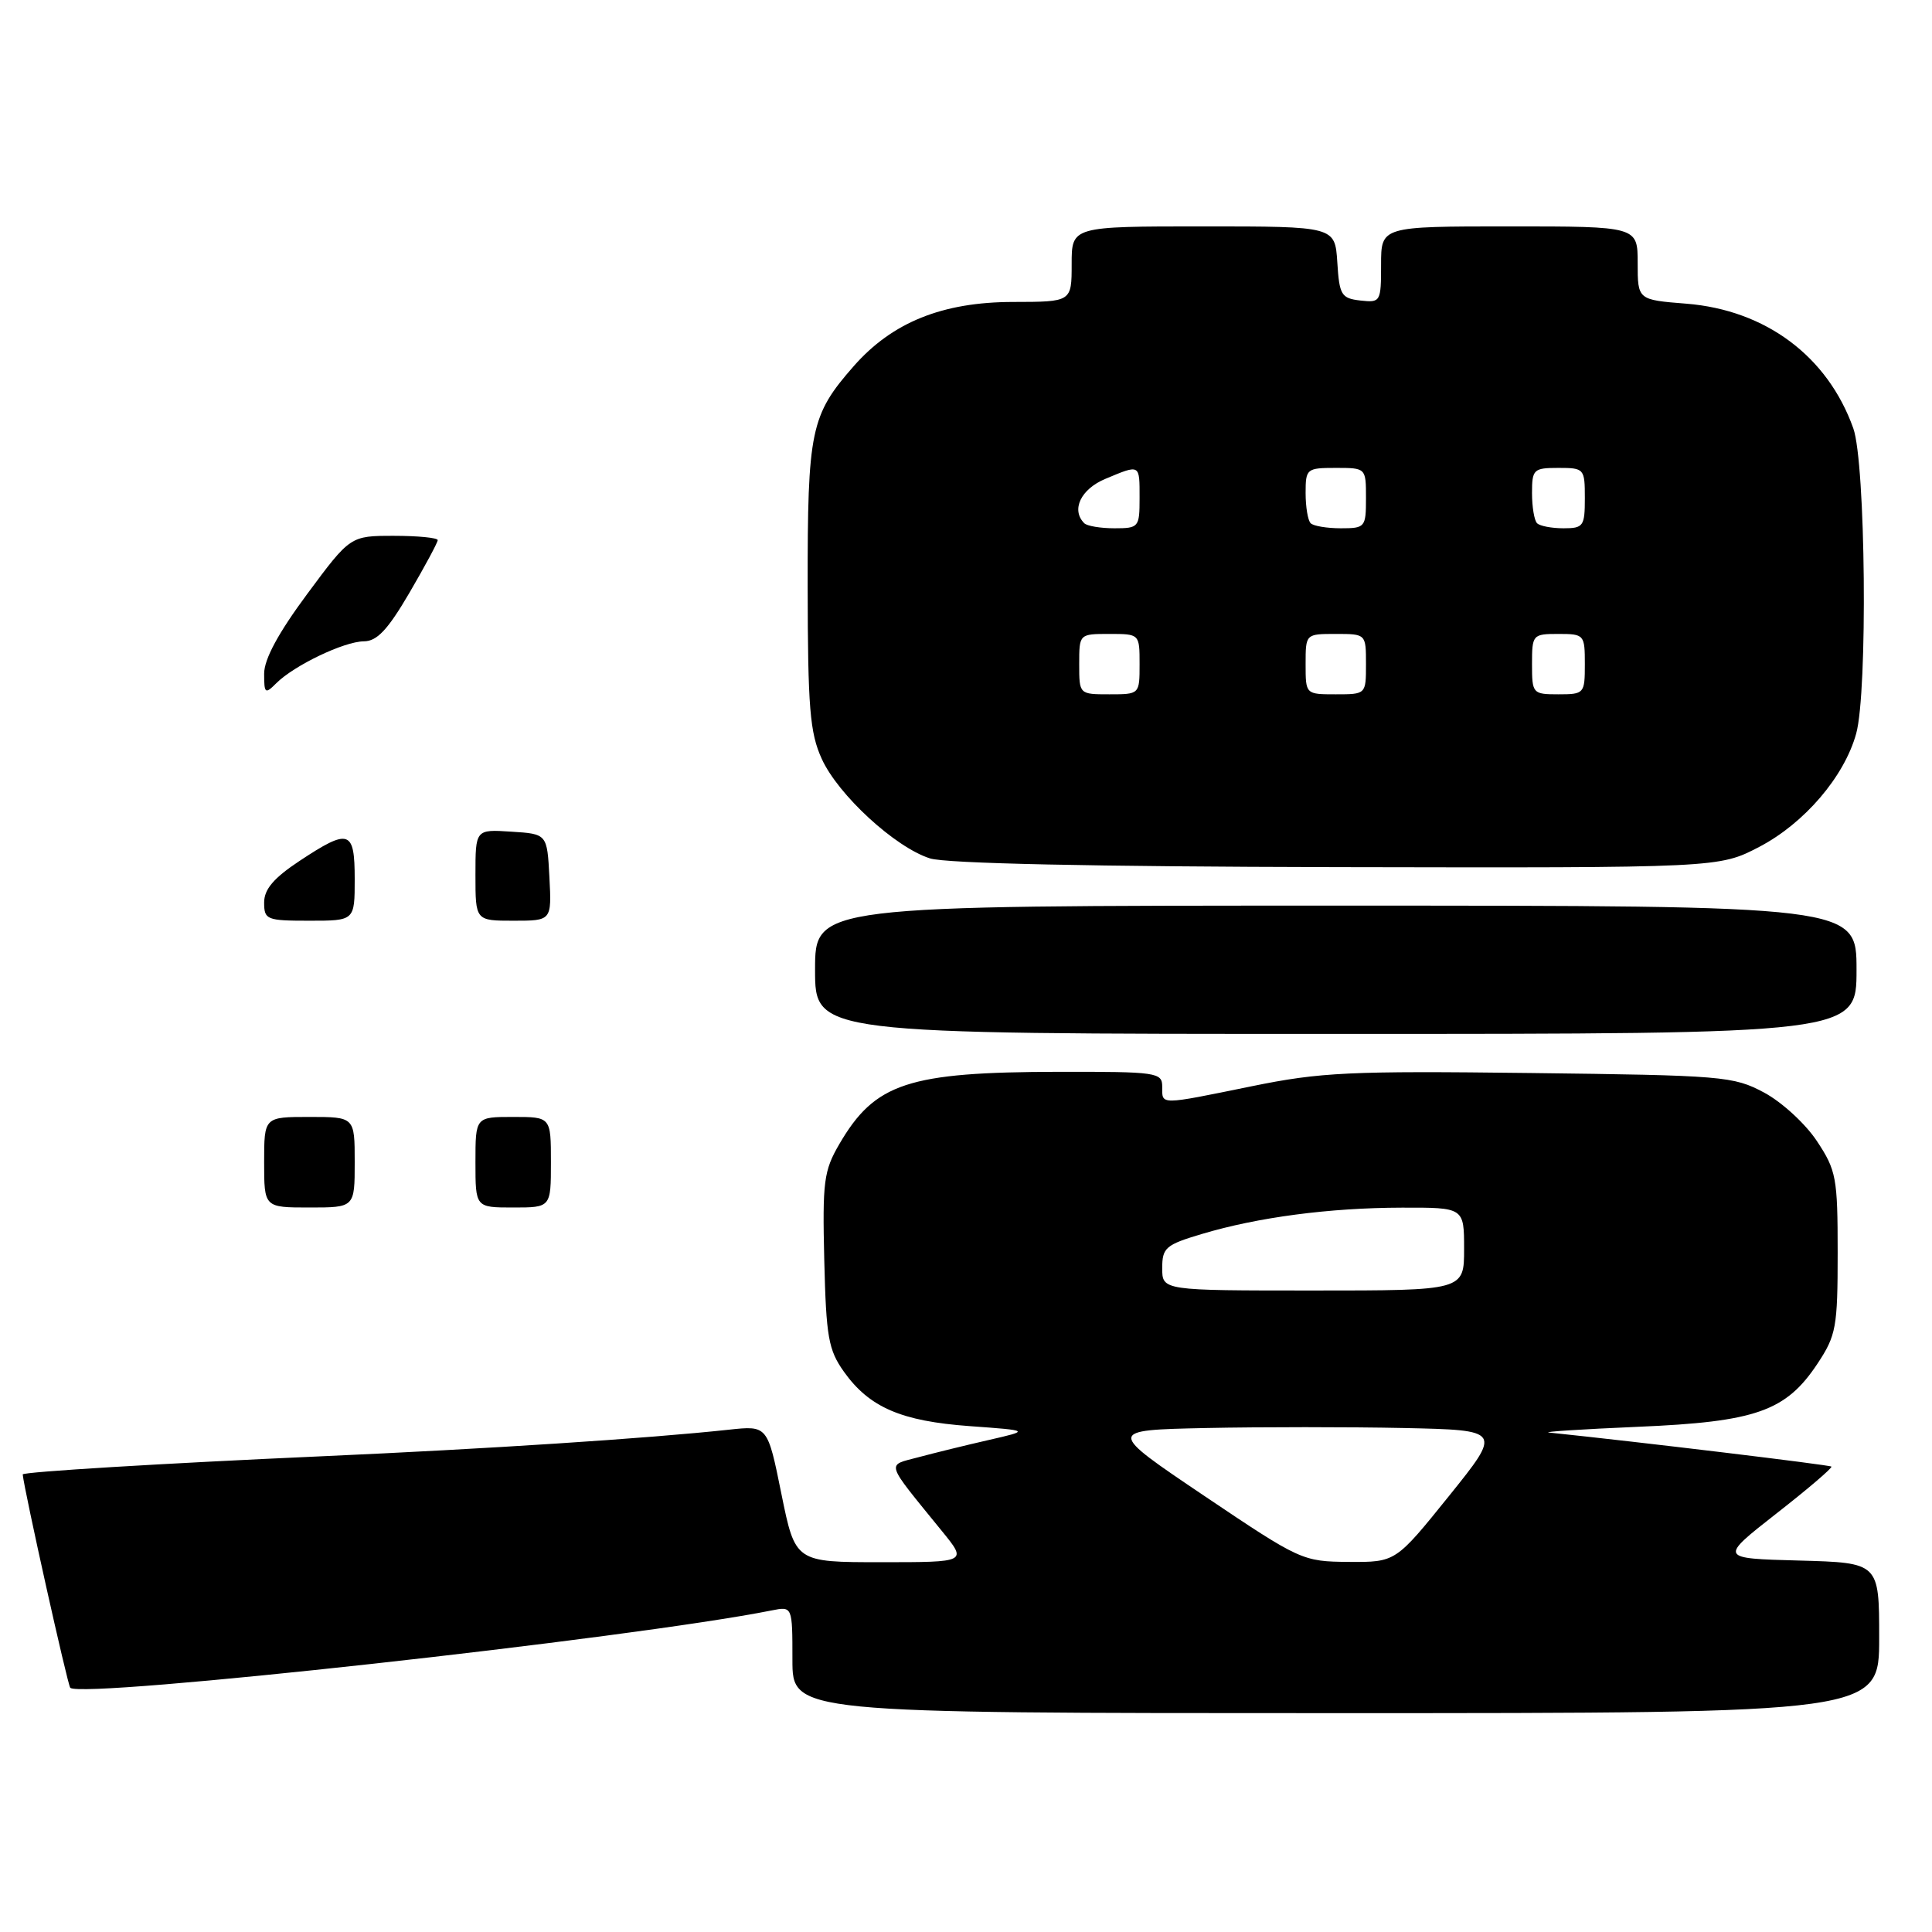<?xml version="1.0" encoding="UTF-8" standalone="no"?>
<!DOCTYPE svg PUBLIC "-//W3C//DTD SVG 1.1//EN" "http://www.w3.org/Graphics/SVG/1.1/DTD/svg11.dtd" >
<svg xmlns="http://www.w3.org/2000/svg" xmlns:xlink="http://www.w3.org/1999/xlink" version="1.1" viewBox="0 0 256 256">
 <g >
 <path fill="currentColor"
d=" M 249.00 217.03 C 249.00 207.07 249.00 207.07 238.39 206.78 C 227.79 206.50 227.79 206.50 235.37 200.56 C 239.55 197.30 242.83 194.49 242.67 194.33 C 242.44 194.11 217.38 191.08 205.25 189.82 C 204.29 189.72 209.57 189.38 217.00 189.06 C 232.69 188.40 236.65 187.00 240.84 180.67 C 243.30 176.95 243.50 175.85 243.50 166.00 C 243.50 156.06 243.32 155.08 240.75 151.20 C 239.24 148.91 236.09 146.02 233.75 144.77 C 229.69 142.60 228.32 142.49 202.77 142.18 C 178.87 141.89 174.97 142.07 165.88 143.93 C 153.51 146.45 154.00 146.45 154.00 144.00 C 154.00 142.10 153.34 142.00 140.25 142.02 C 120.31 142.06 115.94 143.50 111.22 151.59 C 109.15 155.14 108.97 156.56 109.22 167.00 C 109.47 177.19 109.77 178.87 111.83 181.77 C 115.20 186.49 119.41 188.31 128.50 188.97 C 136.50 189.55 136.50 189.55 131.00 190.81 C 127.97 191.50 123.79 192.53 121.70 193.09 C 117.41 194.24 117.16 193.46 124.83 202.90 C 128.17 207.00 128.17 207.00 116.77 207.00 C 105.38 207.00 105.38 207.00 103.54 197.95 C 101.71 188.89 101.71 188.89 96.60 189.44 C 85.76 190.61 64.56 191.99 42.50 192.97 C 21.64 193.90 2.98 195.03 3.01 195.37 C 3.21 197.48 8.96 223.29 9.31 223.64 C 10.80 225.13 83.70 217.09 102.25 213.39 C 105.00 212.84 105.00 212.84 105.00 219.92 C 105.00 227.00 105.00 227.00 177.00 227.00 C 249.00 227.00 249.00 227.00 249.00 217.03 Z  M 246.00 128.50 C 246.00 120.00 246.00 120.00 177.00 120.00 C 108.00 120.00 108.00 120.00 108.00 128.50 C 108.00 137.00 108.00 137.00 177.00 137.00 C 246.00 137.00 246.00 137.00 246.00 128.50 Z  M 233.12 112.21 C 239.09 109.09 244.37 102.92 245.95 97.22 C 247.50 91.67 247.21 61.34 245.57 56.75 C 242.17 47.21 233.97 41.09 223.46 40.24 C 217.00 39.73 217.00 39.73 217.00 34.86 C 217.00 30.00 217.00 30.00 200.00 30.00 C 183.00 30.00 183.00 30.00 183.00 35.07 C 183.00 40.00 182.93 40.12 180.25 39.82 C 177.73 39.53 177.47 39.10 177.20 34.75 C 176.89 30.00 176.89 30.00 159.45 30.00 C 142.00 30.00 142.00 30.00 142.00 35.00 C 142.00 40.00 142.00 40.00 134.25 40.01 C 124.88 40.02 118.23 42.70 113.12 48.52 C 107.41 55.02 107.00 57.00 107.02 77.72 C 107.04 93.77 107.31 97.09 108.88 100.54 C 111.05 105.32 118.59 112.26 123.22 113.74 C 125.32 114.42 144.72 114.83 177.14 114.90 C 227.77 115.00 227.77 115.00 233.12 112.21 Z  M 35.00 154.00 C 35.00 148.00 35.00 148.00 41.00 148.00 C 47.00 148.00 47.00 148.00 47.00 154.00 C 47.00 160.00 47.00 160.00 41.00 160.00 C 35.00 160.00 35.00 160.00 35.00 154.00 Z  M 63.00 154.00 C 63.00 148.00 63.00 148.00 68.00 148.00 C 73.00 148.00 73.00 148.00 73.00 154.00 C 73.00 160.00 73.00 160.00 68.00 160.00 C 63.00 160.00 63.00 160.00 63.00 154.00 Z  M 35.00 119.59 C 35.00 117.84 36.26 116.35 39.67 114.09 C 46.28 109.72 47.00 109.96 47.00 116.50 C 47.00 122.00 47.00 122.00 41.00 122.00 C 35.33 122.00 35.00 121.87 35.00 119.59 Z  M 63.00 115.95 C 63.00 109.89 63.00 109.89 67.75 110.20 C 72.50 110.50 72.50 110.50 72.80 116.25 C 73.10 122.00 73.10 122.00 68.05 122.00 C 63.00 122.00 63.00 122.00 63.00 115.95 Z  M 35.00 89.27 C 35.00 87.34 36.88 83.87 40.71 78.70 C 46.42 71.00 46.42 71.00 52.21 71.00 C 55.39 71.00 58.00 71.26 58.00 71.57 C 58.00 71.88 56.31 75.02 54.25 78.55 C 51.38 83.45 49.96 84.97 48.21 84.98 C 45.59 85.00 38.97 88.17 36.60 90.54 C 35.13 92.01 35.00 91.91 35.00 89.27 Z  M 159.57 198.21 C 146.64 189.50 146.64 189.50 159.82 189.22 C 167.07 189.07 178.85 189.07 186.01 189.22 C 199.02 189.50 199.02 189.50 191.98 198.25 C 184.93 207.00 184.93 207.00 178.72 206.96 C 172.59 206.91 172.32 206.79 159.57 198.21 Z  M 154.00 168.04 C 154.00 165.33 154.45 164.94 159.25 163.51 C 166.67 161.29 176.15 160.04 185.75 160.02 C 194.00 160.00 194.00 160.00 194.00 165.50 C 194.00 171.00 194.00 171.00 174.00 171.00 C 154.00 171.00 154.00 171.00 154.00 168.04 Z  M 143.00 88.00 C 143.00 84.00 143.00 84.00 147.00 84.00 C 151.00 84.00 151.00 84.00 151.00 88.00 C 151.00 92.00 151.00 92.00 147.00 92.00 C 143.00 92.00 143.00 92.00 143.00 88.00 Z  M 173.00 88.00 C 173.00 84.00 173.00 84.00 177.00 84.00 C 181.00 84.00 181.00 84.00 181.00 88.00 C 181.00 92.00 181.00 92.00 177.00 92.00 C 173.00 92.00 173.00 92.00 173.00 88.00 Z  M 203.00 88.00 C 203.00 84.10 203.08 84.00 206.50 84.00 C 209.92 84.00 210.00 84.10 210.00 88.00 C 210.00 91.90 209.92 92.00 206.50 92.00 C 203.08 92.00 203.00 91.90 203.00 88.00 Z  M 143.67 69.33 C 141.90 67.56 143.21 64.81 146.47 63.45 C 151.11 61.51 151.00 61.45 151.00 66.00 C 151.00 69.87 150.89 70.00 147.67 70.00 C 145.83 70.00 144.03 69.70 143.67 69.33 Z  M 173.67 69.33 C 173.30 68.97 173.00 67.17 173.00 65.33 C 173.00 62.11 173.13 62.00 177.00 62.00 C 181.00 62.00 181.00 62.00 181.00 66.00 C 181.00 69.87 180.89 70.00 177.67 70.00 C 175.83 70.00 174.03 69.70 173.67 69.33 Z  M 203.67 69.33 C 203.30 68.97 203.00 67.17 203.00 65.33 C 203.00 62.19 203.20 62.00 206.50 62.00 C 209.92 62.00 210.00 62.10 210.00 66.00 C 210.00 69.73 209.81 70.00 207.17 70.00 C 205.61 70.00 204.03 69.70 203.67 69.33 Z "/>
</g>
</svg>
